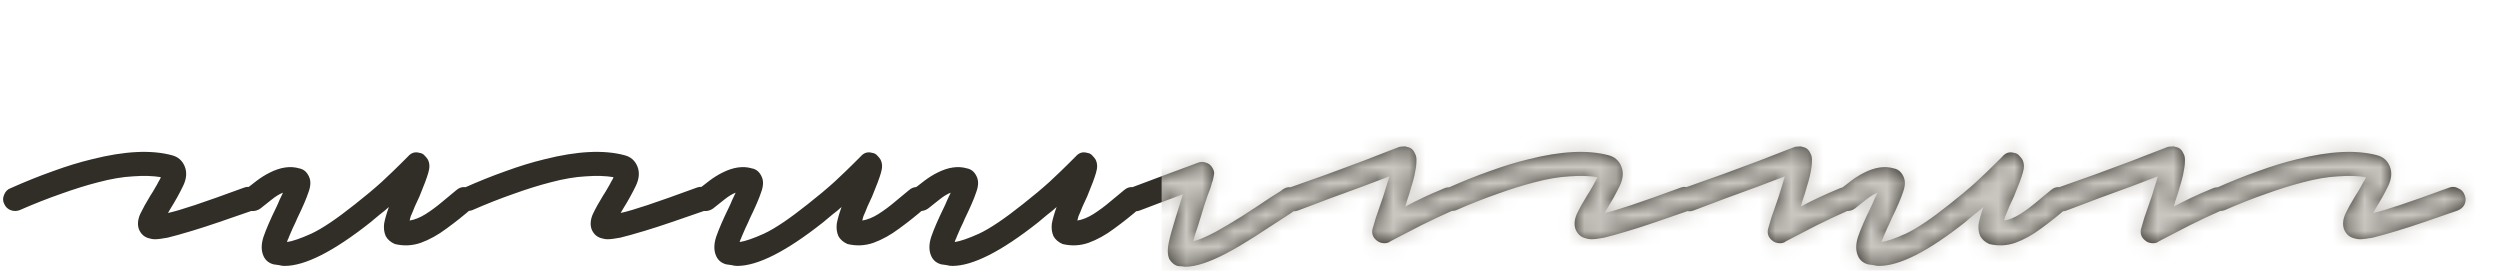 <svg width="157" height="17" viewBox="0 0 157 17" fill="none" xmlns="http://www.w3.org/2000/svg">
<path d="M9.725 15.025C9.609 15.025 9.5 15.008 9.4 14.975C9.084 14.908 8.859 14.717 8.725 14.4C8.625 14.117 8.65 13.8 8.8 13.45C8.967 13.1 9.184 12.708 9.45 12.275C9.55 12.125 9.642 11.975 9.725 11.825C9.825 11.658 9.909 11.508 9.975 11.375C10.009 11.325 10.034 11.283 10.05 11.25C10.067 11.2 10.084 11.158 10.1 11.125C9.6 11.042 9.017 11.025 8.35 11.075C7.7 11.108 6.967 11.233 6.15 11.45C5.434 11.633 4.659 11.875 3.825 12.175C3.009 12.458 2.142 12.8 1.225 13.2C1.042 13.267 0.859 13.267 0.675 13.2C0.492 13.133 0.359 13.008 0.275 12.825C0.175 12.642 0.167 12.45 0.25 12.25C0.334 12.033 0.467 11.892 0.65 11.825C1.584 11.408 2.475 11.05 3.325 10.75C4.192 10.433 5.009 10.183 5.775 10C7.825 9.483 9.5 9.4 10.8 9.75C11.184 9.85 11.45 10.083 11.6 10.45C11.75 10.817 11.717 11.225 11.5 11.675C11.284 12.125 11.025 12.592 10.725 13.075C10.709 13.108 10.684 13.15 10.65 13.2C10.617 13.25 10.584 13.308 10.55 13.375C10.934 13.292 11.5 13.125 12.25 12.875C13 12.625 14.034 12.258 15.35 11.775C15.534 11.708 15.717 11.725 15.9 11.825C16.1 11.908 16.234 12.05 16.3 12.25C16.384 12.433 16.384 12.625 16.3 12.825C16.217 13.008 16.067 13.142 15.85 13.225C15.084 13.492 14.384 13.733 13.75 13.95C13.117 14.167 12.55 14.35 12.05 14.5C11.384 14.7 10.875 14.842 10.525 14.925C10.175 14.992 9.909 15.025 9.725 15.025ZM17.872 16.7C17.755 16.7 17.639 16.683 17.522 16.65C17.405 16.633 17.289 16.617 17.172 16.6C16.872 16.517 16.664 16.342 16.547 16.075C16.397 15.742 16.397 15.342 16.547 14.875C16.714 14.392 16.98 13.775 17.347 13.025C17.414 12.892 17.48 12.742 17.547 12.575C17.63 12.408 17.705 12.25 17.772 12.1C17.555 12.183 17.322 12.325 17.072 12.525C16.839 12.708 16.597 12.9 16.347 13.1C16.18 13.217 15.997 13.267 15.797 13.25C15.58 13.217 15.405 13.125 15.272 12.975C15.155 12.808 15.114 12.625 15.147 12.425C15.164 12.225 15.247 12.05 15.397 11.9C15.63 11.733 15.872 11.55 16.122 11.35C16.389 11.15 16.655 10.983 16.922 10.85C17.605 10.5 18.23 10.408 18.797 10.575C19.064 10.625 19.264 10.792 19.397 11.075C19.53 11.342 19.522 11.675 19.372 12.075C19.239 12.475 19.005 13.017 18.672 13.7C18.589 13.9 18.497 14.1 18.397 14.3C18.314 14.5 18.23 14.692 18.147 14.875C18.13 14.942 18.105 15 18.072 15.05C18.055 15.1 18.039 15.15 18.022 15.2C18.372 15.15 18.88 14.975 19.547 14.675C20.23 14.358 21.147 13.742 22.297 12.825C22.914 12.342 23.472 11.875 23.972 11.425C24.472 10.958 24.872 10.575 25.172 10.275C25.472 9.975 25.622 9.825 25.622 9.825C25.822 9.592 26.064 9.517 26.347 9.6C26.48 9.617 26.589 9.675 26.672 9.775C26.755 9.858 26.822 9.942 26.872 10.025C26.989 10.258 26.997 10.533 26.897 10.85C26.814 11.15 26.63 11.642 26.347 12.325C26.247 12.542 26.147 12.758 26.047 12.975C25.964 13.192 25.88 13.392 25.797 13.575C25.78 13.642 25.764 13.7 25.747 13.75C25.747 13.783 25.739 13.817 25.722 13.85C26.039 13.8 26.372 13.667 26.722 13.45C27.089 13.217 27.439 12.958 27.772 12.675C28.122 12.392 28.414 12.15 28.647 11.95C28.814 11.8 28.997 11.733 29.197 11.75C29.397 11.767 29.572 11.85 29.722 12C29.855 12.167 29.914 12.35 29.897 12.55C29.897 12.75 29.814 12.925 29.647 13.075C29.13 13.525 28.597 13.95 28.047 14.35C27.514 14.75 26.972 15.05 26.422 15.25C25.889 15.433 25.347 15.458 24.797 15.325C24.53 15.208 24.339 15.042 24.222 14.825C24.122 14.592 24.089 14.333 24.122 14.05C24.172 13.767 24.272 13.417 24.422 13C24.239 13.167 24.047 13.325 23.847 13.475C23.664 13.625 23.464 13.792 23.247 13.975C20.947 15.792 19.155 16.7 17.872 16.7ZM38.153 15.025C38.036 15.025 37.928 15.008 37.828 14.975C37.511 14.908 37.286 14.717 37.153 14.4C37.053 14.117 37.078 13.8 37.228 13.45C37.394 13.1 37.611 12.708 37.878 12.275C37.978 12.125 38.069 11.975 38.153 11.825C38.253 11.658 38.336 11.508 38.403 11.375C38.436 11.325 38.461 11.283 38.478 11.25C38.494 11.2 38.511 11.158 38.528 11.125C38.028 11.042 37.444 11.025 36.778 11.075C36.128 11.108 35.394 11.233 34.578 11.45C33.861 11.633 33.086 11.875 32.253 12.175C31.436 12.458 30.569 12.8 29.653 13.2C29.469 13.267 29.286 13.267 29.103 13.2C28.919 13.133 28.786 13.008 28.703 12.825C28.603 12.642 28.594 12.45 28.678 12.25C28.761 12.033 28.894 11.892 29.078 11.825C30.011 11.408 30.903 11.05 31.753 10.75C32.619 10.433 33.436 10.183 34.203 10C36.253 9.483 37.928 9.4 39.228 9.75C39.611 9.85 39.878 10.083 40.028 10.45C40.178 10.817 40.144 11.225 39.928 11.675C39.711 12.125 39.453 12.592 39.153 13.075C39.136 13.108 39.111 13.15 39.078 13.2C39.044 13.25 39.011 13.308 38.978 13.375C39.361 13.292 39.928 13.125 40.678 12.875C41.428 12.625 42.461 12.258 43.778 11.775C43.961 11.708 44.144 11.725 44.328 11.825C44.528 11.908 44.661 12.05 44.728 12.25C44.811 12.433 44.811 12.625 44.728 12.825C44.644 13.008 44.494 13.142 44.278 13.225C43.511 13.492 42.811 13.733 42.178 13.95C41.544 14.167 40.978 14.35 40.478 14.5C39.811 14.7 39.303 14.842 38.953 14.925C38.603 14.992 38.336 15.025 38.153 15.025ZM46.299 16.7C46.183 16.7 46.066 16.683 45.949 16.65C45.833 16.633 45.716 16.617 45.599 16.6C45.299 16.517 45.091 16.342 44.974 16.075C44.824 15.742 44.824 15.342 44.974 14.875C45.141 14.392 45.408 13.775 45.774 13.025C45.841 12.892 45.908 12.742 45.974 12.575C46.058 12.408 46.133 12.25 46.199 12.1C45.983 12.183 45.749 12.325 45.499 12.525C45.266 12.708 45.024 12.9 44.774 13.1C44.608 13.217 44.424 13.267 44.224 13.25C44.008 13.217 43.833 13.125 43.699 12.975C43.583 12.808 43.541 12.625 43.574 12.425C43.591 12.225 43.674 12.05 43.824 11.9C44.058 11.733 44.299 11.55 44.549 11.35C44.816 11.15 45.083 10.983 45.349 10.85C46.033 10.5 46.658 10.408 47.224 10.575C47.491 10.625 47.691 10.792 47.824 11.075C47.958 11.342 47.949 11.675 47.799 12.075C47.666 12.475 47.433 13.017 47.099 13.7C47.016 13.9 46.924 14.1 46.824 14.3C46.741 14.5 46.658 14.692 46.574 14.875C46.558 14.942 46.533 15 46.499 15.05C46.483 15.1 46.466 15.15 46.449 15.2C46.799 15.15 47.308 14.975 47.974 14.675C48.658 14.358 49.574 13.742 50.724 12.825C51.341 12.342 51.899 11.875 52.399 11.425C52.899 10.958 53.299 10.575 53.599 10.275C53.899 9.975 54.049 9.825 54.049 9.825C54.249 9.592 54.491 9.517 54.774 9.6C54.908 9.617 55.016 9.675 55.099 9.775C55.183 9.858 55.249 9.942 55.299 10.025C55.416 10.258 55.424 10.533 55.324 10.85C55.241 11.15 55.058 11.642 54.774 12.325C54.674 12.542 54.574 12.758 54.474 12.975C54.391 13.192 54.308 13.392 54.224 13.575C54.208 13.642 54.191 13.7 54.174 13.75C54.174 13.783 54.166 13.817 54.149 13.85C54.466 13.8 54.799 13.667 55.149 13.45C55.516 13.217 55.866 12.958 56.199 12.675C56.549 12.392 56.841 12.15 57.074 11.95C57.241 11.8 57.424 11.733 57.624 11.75C57.824 11.767 57.999 11.85 58.149 12C58.283 12.167 58.341 12.35 58.324 12.55C58.324 12.75 58.241 12.925 58.074 13.075C57.558 13.525 57.024 13.95 56.474 14.35C55.941 14.75 55.399 15.05 54.849 15.25C54.316 15.433 53.774 15.458 53.224 15.325C52.958 15.208 52.766 15.042 52.649 14.825C52.549 14.592 52.516 14.333 52.549 14.05C52.599 13.767 52.699 13.417 52.849 13C52.666 13.167 52.474 13.325 52.274 13.475C52.091 13.625 51.891 13.792 51.674 13.975C49.374 15.792 47.583 16.7 46.299 16.7ZM59.805 16.7C59.688 16.7 59.572 16.683 59.455 16.65C59.338 16.633 59.222 16.617 59.105 16.6C58.805 16.517 58.597 16.342 58.48 16.075C58.33 15.742 58.33 15.342 58.48 14.875C58.647 14.392 58.913 13.775 59.28 13.025C59.347 12.892 59.413 12.742 59.48 12.575C59.563 12.408 59.638 12.25 59.705 12.1C59.488 12.183 59.255 12.325 59.005 12.525C58.772 12.708 58.53 12.9 58.28 13.1C58.113 13.217 57.93 13.267 57.73 13.25C57.513 13.217 57.338 13.125 57.205 12.975C57.088 12.808 57.047 12.625 57.08 12.425C57.097 12.225 57.18 12.05 57.33 11.9C57.563 11.733 57.805 11.55 58.055 11.35C58.322 11.15 58.588 10.983 58.855 10.85C59.538 10.5 60.163 10.408 60.73 10.575C60.997 10.625 61.197 10.792 61.33 11.075C61.463 11.342 61.455 11.675 61.305 12.075C61.172 12.475 60.938 13.017 60.605 13.7C60.522 13.9 60.43 14.1 60.33 14.3C60.247 14.5 60.163 14.692 60.08 14.875C60.063 14.942 60.038 15 60.005 15.05C59.988 15.1 59.972 15.15 59.955 15.2C60.305 15.15 60.813 14.975 61.48 14.675C62.163 14.358 63.08 13.742 64.23 12.825C64.847 12.342 65.405 11.875 65.905 11.425C66.405 10.958 66.805 10.575 67.105 10.275C67.405 9.975 67.555 9.825 67.555 9.825C67.755 9.592 67.997 9.517 68.28 9.6C68.413 9.617 68.522 9.675 68.605 9.775C68.688 9.858 68.755 9.942 68.805 10.025C68.922 10.258 68.93 10.533 68.83 10.85C68.747 11.15 68.563 11.642 68.28 12.325C68.18 12.542 68.08 12.758 67.98 12.975C67.897 13.192 67.813 13.392 67.73 13.575C67.713 13.642 67.697 13.7 67.68 13.75C67.68 13.783 67.672 13.817 67.655 13.85C67.972 13.8 68.305 13.667 68.655 13.45C69.022 13.217 69.372 12.958 69.705 12.675C70.055 12.392 70.347 12.15 70.58 11.95C70.747 11.8 70.93 11.733 71.13 11.75C71.33 11.767 71.505 11.85 71.655 12C71.788 12.167 71.847 12.35 71.83 12.55C71.83 12.75 71.747 12.925 71.58 13.075C71.063 13.525 70.53 13.95 69.98 14.35C69.447 14.75 68.905 15.05 68.355 15.25C67.822 15.433 67.28 15.458 66.73 15.325C66.463 15.208 66.272 15.042 66.155 14.825C66.055 14.592 66.022 14.333 66.055 14.05C66.105 13.767 66.205 13.417 66.355 13C66.172 13.167 65.98 13.325 65.78 13.475C65.597 13.625 65.397 13.792 65.18 13.975C62.88 15.792 61.088 16.7 59.805 16.7ZM74.461 16.75C74.377 16.75 74.294 16.742 74.211 16.725C74.127 16.725 74.036 16.717 73.936 16.7C73.736 16.633 73.569 16.492 73.436 16.275C73.369 16.142 73.336 15.958 73.336 15.725C73.336 15.492 73.411 15.108 73.561 14.575C73.711 14.042 73.952 13.25 74.286 12.2C73.919 12.333 73.494 12.492 73.011 12.675C72.544 12.858 72.061 13.042 71.561 13.225C71.377 13.292 71.194 13.283 71.011 13.2C70.811 13.1 70.669 12.95 70.586 12.75C70.519 12.567 70.536 12.383 70.636 12.2C70.719 12 70.861 11.858 71.061 11.775C71.777 11.508 72.444 11.258 73.061 11.025C73.694 10.792 74.211 10.6 74.611 10.45C75.011 10.3 75.211 10.225 75.211 10.225C75.377 10.158 75.536 10.15 75.686 10.2C75.902 10.25 76.061 10.375 76.161 10.575C76.244 10.725 76.269 10.858 76.236 10.975C76.219 11.092 76.194 11.217 76.161 11.35C76.127 11.417 76.102 11.492 76.086 11.575C76.069 11.642 76.044 11.725 76.011 11.825C75.894 12.108 75.769 12.458 75.636 12.875C75.519 13.275 75.394 13.683 75.261 14.1C75.177 14.333 75.111 14.533 75.061 14.7C75.011 14.867 74.969 15.017 74.936 15.15C75.252 15.083 75.711 14.892 76.311 14.575C76.827 14.292 77.377 13.967 77.961 13.6C78.561 13.217 79.169 12.817 79.786 12.4C79.919 12.317 80.052 12.233 80.186 12.15C80.336 12.067 80.469 11.975 80.586 11.875C80.769 11.758 80.961 11.725 81.161 11.775C81.377 11.808 81.544 11.917 81.661 12.1C81.777 12.267 81.811 12.45 81.761 12.65C81.727 12.85 81.619 13.008 81.436 13.125C81.302 13.225 81.161 13.325 81.011 13.425C80.877 13.508 80.736 13.6 80.586 13.7C79.952 14.117 79.336 14.517 78.736 14.9C78.136 15.283 77.569 15.617 77.036 15.9C75.952 16.467 75.094 16.75 74.461 16.75ZM86.952 15.275C86.752 15.275 86.585 15.217 86.452 15.1C86.185 14.883 86.11 14.608 86.227 14.275C86.227 14.258 86.285 14.058 86.402 13.675C86.535 13.292 86.685 12.858 86.852 12.375C86.935 12.092 87.01 11.85 87.077 11.65C87.144 11.433 87.202 11.242 87.252 11.075C86.802 11.242 86.252 11.45 85.602 11.7C84.952 11.933 84.269 12.183 83.552 12.45C82.852 12.717 82.168 12.975 81.502 13.225C81.319 13.292 81.135 13.283 80.952 13.2C80.752 13.1 80.61 12.95 80.527 12.75C80.46 12.567 80.477 12.383 80.577 12.2C80.66 12 80.802 11.858 81.002 11.775C81.752 11.508 82.527 11.233 83.327 10.95C84.127 10.65 84.868 10.375 85.552 10.125C86.235 9.858 86.793 9.642 87.227 9.475C87.66 9.308 87.877 9.225 87.877 9.225C87.96 9.208 88.043 9.2 88.127 9.2C88.21 9.183 88.285 9.192 88.352 9.225C88.585 9.258 88.752 9.392 88.852 9.625C88.935 9.758 88.969 9.933 88.952 10.15C88.952 10.35 88.91 10.642 88.827 11.025C88.777 11.242 88.71 11.483 88.627 11.75C88.56 12 88.469 12.292 88.352 12.625C88.335 12.692 88.319 12.75 88.302 12.8C88.285 12.85 88.269 12.908 88.252 12.975C88.918 12.608 89.735 12.225 90.702 11.825C90.885 11.742 91.069 11.742 91.252 11.825C91.452 11.892 91.585 12.017 91.652 12.2C91.752 12.383 91.76 12.575 91.677 12.775C91.594 12.975 91.46 13.117 91.277 13.2C90.527 13.533 89.852 13.85 89.252 14.15C88.668 14.45 88.202 14.692 87.852 14.875C87.502 15.058 87.327 15.15 87.327 15.15C87.227 15.233 87.102 15.275 86.952 15.275ZM99.944 15.025C99.827 15.025 99.719 15.008 99.619 14.975C99.302 14.908 99.077 14.717 98.944 14.4C98.844 14.117 98.869 13.8 99.019 13.45C99.185 13.1 99.402 12.708 99.669 12.275C99.769 12.125 99.86 11.975 99.944 11.825C100.044 11.658 100.127 11.508 100.194 11.375C100.227 11.325 100.252 11.283 100.269 11.25C100.285 11.2 100.302 11.158 100.319 11.125C99.819 11.042 99.235 11.025 98.569 11.075C97.919 11.108 97.185 11.233 96.369 11.45C95.652 11.633 94.877 11.875 94.044 12.175C93.227 12.458 92.36 12.8 91.444 13.2C91.26 13.267 91.077 13.267 90.894 13.2C90.71 13.133 90.577 13.008 90.494 12.825C90.394 12.642 90.385 12.45 90.469 12.25C90.552 12.033 90.685 11.892 90.869 11.825C91.802 11.408 92.694 11.05 93.544 10.75C94.41 10.433 95.227 10.183 95.994 10C98.044 9.483 99.719 9.4 101.019 9.75C101.402 9.85 101.669 10.083 101.819 10.45C101.969 10.817 101.935 11.225 101.719 11.675C101.502 12.125 101.244 12.592 100.944 13.075C100.927 13.108 100.902 13.15 100.869 13.2C100.835 13.25 100.802 13.308 100.769 13.375C101.152 13.292 101.719 13.125 102.469 12.875C103.219 12.625 104.252 12.258 105.569 11.775C105.752 11.708 105.935 11.725 106.119 11.825C106.319 11.908 106.452 12.05 106.519 12.25C106.602 12.433 106.602 12.625 106.519 12.825C106.435 13.008 106.285 13.142 106.069 13.225C105.302 13.492 104.602 13.733 103.969 13.95C103.335 14.167 102.769 14.35 102.269 14.5C101.602 14.7 101.094 14.842 100.744 14.925C100.394 14.992 100.127 15.025 99.944 15.025ZM111.79 15.275C111.59 15.275 111.424 15.217 111.29 15.1C111.024 14.883 110.949 14.608 111.065 14.275C111.065 14.258 111.124 14.058 111.24 13.675C111.374 13.292 111.524 12.858 111.69 12.375C111.774 12.092 111.849 11.85 111.915 11.65C111.982 11.433 112.04 11.242 112.09 11.075C111.64 11.242 111.09 11.45 110.44 11.7C109.79 11.933 109.107 12.183 108.39 12.45C107.69 12.717 107.007 12.975 106.34 13.225C106.157 13.292 105.974 13.283 105.79 13.2C105.59 13.1 105.449 12.95 105.365 12.75C105.299 12.567 105.315 12.383 105.415 12.2C105.499 12 105.64 11.858 105.84 11.775C106.59 11.508 107.365 11.233 108.165 10.95C108.965 10.65 109.707 10.375 110.39 10.125C111.074 9.858 111.632 9.642 112.065 9.475C112.499 9.308 112.715 9.225 112.715 9.225C112.799 9.208 112.882 9.2 112.965 9.2C113.049 9.183 113.124 9.192 113.19 9.225C113.424 9.258 113.59 9.392 113.69 9.625C113.774 9.758 113.807 9.933 113.79 10.15C113.79 10.35 113.749 10.642 113.665 11.025C113.615 11.242 113.549 11.483 113.465 11.75C113.399 12 113.307 12.292 113.19 12.625C113.174 12.692 113.157 12.75 113.14 12.8C113.124 12.85 113.107 12.908 113.09 12.975C113.757 12.608 114.574 12.225 115.54 11.825C115.724 11.742 115.907 11.742 116.09 11.825C116.29 11.892 116.424 12.017 116.49 12.2C116.59 12.383 116.599 12.575 116.515 12.775C116.432 12.975 116.299 13.117 116.115 13.2C115.365 13.533 114.69 13.85 114.09 14.15C113.507 14.45 113.04 14.692 112.69 14.875C112.34 15.058 112.165 15.15 112.165 15.15C112.065 15.233 111.94 15.275 111.79 15.275ZM118.007 16.7C117.89 16.7 117.774 16.683 117.657 16.65C117.54 16.633 117.424 16.617 117.307 16.6C117.007 16.517 116.799 16.342 116.682 16.075C116.532 15.742 116.532 15.342 116.682 14.875C116.849 14.392 117.115 13.775 117.482 13.025C117.549 12.892 117.615 12.742 117.682 12.575C117.765 12.408 117.84 12.25 117.907 12.1C117.69 12.183 117.457 12.325 117.207 12.525C116.974 12.708 116.732 12.9 116.482 13.1C116.315 13.217 116.132 13.267 115.932 13.25C115.715 13.217 115.54 13.125 115.407 12.975C115.29 12.808 115.249 12.625 115.282 12.425C115.299 12.225 115.382 12.05 115.532 11.9C115.765 11.733 116.007 11.55 116.257 11.35C116.524 11.15 116.79 10.983 117.057 10.85C117.74 10.5 118.365 10.408 118.932 10.575C119.199 10.625 119.399 10.792 119.532 11.075C119.665 11.342 119.657 11.675 119.507 12.075C119.374 12.475 119.14 13.017 118.807 13.7C118.724 13.9 118.632 14.1 118.532 14.3C118.449 14.5 118.365 14.692 118.282 14.875C118.265 14.942 118.24 15 118.207 15.05C118.19 15.1 118.174 15.15 118.157 15.2C118.507 15.15 119.015 14.975 119.682 14.675C120.365 14.358 121.282 13.742 122.432 12.825C123.049 12.342 123.607 11.875 124.107 11.425C124.607 10.958 125.007 10.575 125.307 10.275C125.607 9.975 125.757 9.825 125.757 9.825C125.957 9.592 126.199 9.517 126.482 9.6C126.615 9.617 126.724 9.675 126.807 9.775C126.89 9.858 126.957 9.942 127.007 10.025C127.124 10.258 127.132 10.533 127.032 10.85C126.949 11.15 126.765 11.642 126.482 12.325C126.382 12.542 126.282 12.758 126.182 12.975C126.099 13.192 126.015 13.392 125.932 13.575C125.915 13.642 125.899 13.7 125.882 13.75C125.882 13.783 125.874 13.817 125.857 13.85C126.174 13.8 126.507 13.667 126.857 13.45C127.224 13.217 127.574 12.958 127.907 12.675C128.257 12.392 128.549 12.15 128.782 11.95C128.949 11.8 129.132 11.733 129.332 11.75C129.532 11.767 129.707 11.85 129.857 12C129.99 12.167 130.049 12.35 130.032 12.55C130.032 12.75 129.949 12.925 129.782 13.075C129.265 13.525 128.732 13.95 128.182 14.35C127.649 14.75 127.107 15.05 126.557 15.25C126.024 15.433 125.482 15.458 124.932 15.325C124.665 15.208 124.474 15.042 124.357 14.825C124.257 14.592 124.224 14.333 124.257 14.05C124.307 13.767 124.407 13.417 124.557 13C124.374 13.167 124.182 13.325 123.982 13.475C123.799 13.625 123.599 13.792 123.382 13.975C121.082 15.792 119.29 16.7 118.007 16.7ZM135.213 15.275C135.013 15.275 134.846 15.217 134.713 15.1C134.446 14.883 134.371 14.608 134.488 14.275C134.488 14.258 134.546 14.058 134.663 13.675C134.796 13.292 134.946 12.858 135.113 12.375C135.196 12.092 135.271 11.85 135.338 11.65C135.404 11.433 135.463 11.242 135.513 11.075C135.063 11.242 134.513 11.45 133.863 11.7C133.213 11.933 132.529 12.183 131.813 12.45C131.113 12.717 130.429 12.975 129.763 13.225C129.579 13.292 129.396 13.283 129.213 13.2C129.013 13.1 128.871 12.95 128.788 12.75C128.721 12.567 128.738 12.383 128.838 12.2C128.921 12 129.063 11.858 129.263 11.775C130.013 11.508 130.788 11.233 131.588 10.95C132.388 10.65 133.129 10.375 133.813 10.125C134.496 9.858 135.054 9.642 135.488 9.475C135.921 9.308 136.138 9.225 136.138 9.225C136.221 9.208 136.304 9.2 136.388 9.2C136.471 9.183 136.546 9.192 136.613 9.225C136.846 9.258 137.013 9.392 137.113 9.625C137.196 9.758 137.229 9.933 137.213 10.15C137.213 10.35 137.171 10.642 137.088 11.025C137.038 11.242 136.971 11.483 136.888 11.75C136.821 12 136.729 12.292 136.613 12.625C136.596 12.692 136.579 12.75 136.563 12.8C136.546 12.85 136.529 12.908 136.513 12.975C137.179 12.608 137.996 12.225 138.963 11.825C139.146 11.742 139.329 11.742 139.513 11.825C139.713 11.892 139.846 12.017 139.913 12.2C140.013 12.383 140.021 12.575 139.938 12.775C139.854 12.975 139.721 13.117 139.538 13.2C138.788 13.533 138.113 13.85 137.513 14.15C136.929 14.45 136.463 14.692 136.113 14.875C135.763 15.058 135.588 15.15 135.588 15.15C135.488 15.233 135.363 15.275 135.213 15.275ZM148.205 15.025C148.088 15.025 147.98 15.008 147.88 14.975C147.563 14.908 147.338 14.717 147.205 14.4C147.105 14.117 147.13 13.8 147.28 13.45C147.446 13.1 147.663 12.708 147.93 12.275C148.03 12.125 148.121 11.975 148.205 11.825C148.305 11.658 148.388 11.508 148.455 11.375C148.488 11.325 148.513 11.283 148.53 11.25C148.546 11.2 148.563 11.158 148.58 11.125C148.08 11.042 147.496 11.025 146.83 11.075C146.18 11.108 145.446 11.233 144.63 11.45C143.913 11.633 143.138 11.875 142.305 12.175C141.488 12.458 140.621 12.8 139.705 13.2C139.521 13.267 139.338 13.267 139.155 13.2C138.971 13.133 138.838 13.008 138.755 12.825C138.655 12.642 138.646 12.45 138.73 12.25C138.813 12.033 138.946 11.892 139.13 11.825C140.063 11.408 140.955 11.05 141.805 10.75C142.671 10.433 143.488 10.183 144.255 10C146.305 9.483 147.98 9.4 149.28 9.75C149.663 9.85 149.93 10.083 150.08 10.45C150.23 10.817 150.196 11.225 149.98 11.675C149.763 12.125 149.505 12.592 149.205 13.075C149.188 13.108 149.163 13.15 149.13 13.2C149.096 13.25 149.063 13.308 149.03 13.375C149.413 13.292 149.98 13.125 150.73 12.875C151.48 12.625 152.513 12.258 153.83 11.775C154.013 11.708 154.196 11.725 154.38 11.825C154.58 11.908 154.713 12.05 154.78 12.25C154.863 12.433 154.863 12.625 154.78 12.825C154.696 13.008 154.546 13.142 154.33 13.225C153.563 13.492 152.863 13.733 152.23 13.95C151.596 14.167 151.03 14.35 150.53 14.5C149.863 14.7 149.355 14.842 149.005 14.925C148.655 14.992 148.388 15.025 148.205 15.025Z" fill="#312E28"/>
<mask id="mask0_275_1505" style="mask-type:alpha" maskUnits="userSpaceOnUse" x="0" y="9" width="155" height="8">
<path d="M9.725 15.025C9.609 15.025 9.5 15.008 9.4 14.975C9.084 14.908 8.859 14.717 8.725 14.4C8.625 14.117 8.65 13.8 8.8 13.45C8.967 13.1 9.184 12.708 9.45 12.275C9.55 12.125 9.642 11.975 9.725 11.825C9.825 11.658 9.909 11.508 9.975 11.375C10.009 11.325 10.034 11.283 10.05 11.25C10.067 11.2 10.084 11.158 10.1 11.125C9.6 11.042 9.017 11.025 8.35 11.075C7.7 11.108 6.967 11.233 6.15 11.45C5.434 11.633 4.659 11.875 3.825 12.175C3.009 12.458 2.142 12.8 1.225 13.2C1.042 13.267 0.859 13.267 0.675 13.2C0.492 13.133 0.359 13.008 0.275 12.825C0.175 12.642 0.167 12.45 0.25 12.25C0.334 12.033 0.467 11.892 0.65 11.825C1.584 11.408 2.475 11.05 3.325 10.75C4.192 10.433 5.009 10.183 5.775 10C7.825 9.483 9.5 9.4 10.8 9.75C11.184 9.85 11.45 10.083 11.6 10.45C11.75 10.817 11.717 11.225 11.5 11.675C11.284 12.125 11.025 12.592 10.725 13.075C10.709 13.108 10.684 13.15 10.65 13.2C10.617 13.25 10.584 13.308 10.55 13.375C10.934 13.292 11.5 13.125 12.25 12.875C13 12.625 14.034 12.258 15.35 11.775C15.534 11.708 15.717 11.725 15.9 11.825C16.1 11.908 16.234 12.05 16.3 12.25C16.384 12.433 16.384 12.625 16.3 12.825C16.217 13.008 16.067 13.142 15.85 13.225C15.084 13.492 14.384 13.733 13.75 13.95C13.117 14.167 12.55 14.35 12.05 14.5C11.384 14.7 10.875 14.842 10.525 14.925C10.175 14.992 9.909 15.025 9.725 15.025ZM17.872 16.7C17.755 16.7 17.639 16.683 17.522 16.65C17.405 16.633 17.289 16.617 17.172 16.6C16.872 16.517 16.664 16.342 16.547 16.075C16.397 15.742 16.397 15.342 16.547 14.875C16.714 14.392 16.98 13.775 17.347 13.025C17.414 12.892 17.48 12.742 17.547 12.575C17.63 12.408 17.705 12.25 17.772 12.1C17.555 12.183 17.322 12.325 17.072 12.525C16.839 12.708 16.597 12.9 16.347 13.1C16.18 13.217 15.997 13.267 15.797 13.25C15.58 13.217 15.405 13.125 15.272 12.975C15.155 12.808 15.114 12.625 15.147 12.425C15.164 12.225 15.247 12.05 15.397 11.9C15.63 11.733 15.872 11.55 16.122 11.35C16.389 11.15 16.655 10.983 16.922 10.85C17.605 10.5 18.23 10.408 18.797 10.575C19.064 10.625 19.264 10.792 19.397 11.075C19.53 11.342 19.522 11.675 19.372 12.075C19.239 12.475 19.005 13.017 18.672 13.7C18.589 13.9 18.497 14.1 18.397 14.3C18.314 14.5 18.23 14.692 18.147 14.875C18.13 14.942 18.105 15 18.072 15.05C18.055 15.1 18.039 15.15 18.022 15.2C18.372 15.15 18.88 14.975 19.547 14.675C20.23 14.358 21.147 13.742 22.297 12.825C22.914 12.342 23.472 11.875 23.972 11.425C24.472 10.958 24.872 10.575 25.172 10.275C25.472 9.975 25.622 9.825 25.622 9.825C25.822 9.592 26.064 9.517 26.347 9.6C26.48 9.617 26.589 9.675 26.672 9.775C26.755 9.858 26.822 9.942 26.872 10.025C26.989 10.258 26.997 10.533 26.897 10.85C26.814 11.15 26.63 11.642 26.347 12.325C26.247 12.542 26.147 12.758 26.047 12.975C25.964 13.192 25.88 13.392 25.797 13.575C25.78 13.642 25.764 13.7 25.747 13.75C25.747 13.783 25.739 13.817 25.722 13.85C26.039 13.8 26.372 13.667 26.722 13.45C27.089 13.217 27.439 12.958 27.772 12.675C28.122 12.392 28.414 12.15 28.647 11.95C28.814 11.8 28.997 11.733 29.197 11.75C29.397 11.767 29.572 11.85 29.722 12C29.855 12.167 29.914 12.35 29.897 12.55C29.897 12.75 29.814 12.925 29.647 13.075C29.13 13.525 28.597 13.95 28.047 14.35C27.514 14.75 26.972 15.05 26.422 15.25C25.889 15.433 25.347 15.458 24.797 15.325C24.53 15.208 24.339 15.042 24.222 14.825C24.122 14.592 24.089 14.333 24.122 14.05C24.172 13.767 24.272 13.417 24.422 13C24.239 13.167 24.047 13.325 23.847 13.475C23.664 13.625 23.464 13.792 23.247 13.975C20.947 15.792 19.155 16.7 17.872 16.7ZM38.153 15.025C38.036 15.025 37.928 15.008 37.828 14.975C37.511 14.908 37.286 14.717 37.153 14.4C37.053 14.117 37.078 13.8 37.228 13.45C37.394 13.1 37.611 12.708 37.878 12.275C37.978 12.125 38.069 11.975 38.153 11.825C38.253 11.658 38.336 11.508 38.403 11.375C38.436 11.325 38.461 11.283 38.478 11.25C38.494 11.2 38.511 11.158 38.528 11.125C38.028 11.042 37.444 11.025 36.778 11.075C36.128 11.108 35.394 11.233 34.578 11.45C33.861 11.633 33.086 11.875 32.253 12.175C31.436 12.458 30.569 12.8 29.653 13.2C29.469 13.267 29.286 13.267 29.103 13.2C28.919 13.133 28.786 13.008 28.703 12.825C28.603 12.642 28.594 12.45 28.678 12.25C28.761 12.033 28.894 11.892 29.078 11.825C30.011 11.408 30.903 11.05 31.753 10.75C32.619 10.433 33.436 10.183 34.203 10C36.253 9.483 37.928 9.4 39.228 9.75C39.611 9.85 39.878 10.083 40.028 10.45C40.178 10.817 40.144 11.225 39.928 11.675C39.711 12.125 39.453 12.592 39.153 13.075C39.136 13.108 39.111 13.15 39.078 13.2C39.044 13.25 39.011 13.308 38.978 13.375C39.361 13.292 39.928 13.125 40.678 12.875C41.428 12.625 42.461 12.258 43.778 11.775C43.961 11.708 44.144 11.725 44.328 11.825C44.528 11.908 44.661 12.05 44.728 12.25C44.811 12.433 44.811 12.625 44.728 12.825C44.644 13.008 44.494 13.142 44.278 13.225C43.511 13.492 42.811 13.733 42.178 13.95C41.544 14.167 40.978 14.35 40.478 14.5C39.811 14.7 39.303 14.842 38.953 14.925C38.603 14.992 38.336 15.025 38.153 15.025ZM46.299 16.7C46.183 16.7 46.066 16.683 45.949 16.65C45.833 16.633 45.716 16.617 45.599 16.6C45.299 16.517 45.091 16.342 44.974 16.075C44.824 15.742 44.824 15.342 44.974 14.875C45.141 14.392 45.408 13.775 45.774 13.025C45.841 12.892 45.908 12.742 45.974 12.575C46.058 12.408 46.133 12.25 46.199 12.1C45.983 12.183 45.749 12.325 45.499 12.525C45.266 12.708 45.024 12.9 44.774 13.1C44.608 13.217 44.424 13.267 44.224 13.25C44.008 13.217 43.833 13.125 43.699 12.975C43.583 12.808 43.541 12.625 43.574 12.425C43.591 12.225 43.674 12.05 43.824 11.9C44.058 11.733 44.299 11.55 44.549 11.35C44.816 11.15 45.083 10.983 45.349 10.85C46.033 10.5 46.658 10.408 47.224 10.575C47.491 10.625 47.691 10.792 47.824 11.075C47.958 11.342 47.949 11.675 47.799 12.075C47.666 12.475 47.433 13.017 47.099 13.7C47.016 13.9 46.924 14.1 46.824 14.3C46.741 14.5 46.658 14.692 46.574 14.875C46.558 14.942 46.533 15 46.499 15.05C46.483 15.1 46.466 15.15 46.449 15.2C46.799 15.15 47.308 14.975 47.974 14.675C48.658 14.358 49.574 13.742 50.724 12.825C51.341 12.342 51.899 11.875 52.399 11.425C52.899 10.958 53.299 10.575 53.599 10.275C53.899 9.975 54.049 9.825 54.049 9.825C54.249 9.592 54.491 9.517 54.774 9.6C54.908 9.617 55.016 9.675 55.099 9.775C55.183 9.858 55.249 9.942 55.299 10.025C55.416 10.258 55.424 10.533 55.324 10.85C55.241 11.15 55.058 11.642 54.774 12.325C54.674 12.542 54.574 12.758 54.474 12.975C54.391 13.192 54.308 13.392 54.224 13.575C54.208 13.642 54.191 13.7 54.174 13.75C54.174 13.783 54.166 13.817 54.149 13.85C54.466 13.8 54.799 13.667 55.149 13.45C55.516 13.217 55.866 12.958 56.199 12.675C56.549 12.392 56.841 12.15 57.074 11.95C57.241 11.8 57.424 11.733 57.624 11.75C57.824 11.767 57.999 11.85 58.149 12C58.283 12.167 58.341 12.35 58.324 12.55C58.324 12.75 58.241 12.925 58.074 13.075C57.558 13.525 57.024 13.95 56.474 14.35C55.941 14.75 55.399 15.05 54.849 15.25C54.316 15.433 53.774 15.458 53.224 15.325C52.958 15.208 52.766 15.042 52.649 14.825C52.549 14.592 52.516 14.333 52.549 14.05C52.599 13.767 52.699 13.417 52.849 13C52.666 13.167 52.474 13.325 52.274 13.475C52.091 13.625 51.891 13.792 51.674 13.975C49.374 15.792 47.583 16.7 46.299 16.7ZM59.805 16.7C59.688 16.7 59.572 16.683 59.455 16.65C59.338 16.633 59.222 16.617 59.105 16.6C58.805 16.517 58.597 16.342 58.48 16.075C58.33 15.742 58.33 15.342 58.48 14.875C58.647 14.392 58.913 13.775 59.28 13.025C59.347 12.892 59.413 12.742 59.48 12.575C59.563 12.408 59.638 12.25 59.705 12.1C59.488 12.183 59.255 12.325 59.005 12.525C58.772 12.708 58.53 12.9 58.28 13.1C58.113 13.217 57.93 13.267 57.73 13.25C57.513 13.217 57.338 13.125 57.205 12.975C57.088 12.808 57.047 12.625 57.08 12.425C57.097 12.225 57.18 12.05 57.33 11.9C57.563 11.733 57.805 11.55 58.055 11.35C58.322 11.15 58.588 10.983 58.855 10.85C59.538 10.5 60.163 10.408 60.73 10.575C60.997 10.625 61.197 10.792 61.33 11.075C61.463 11.342 61.455 11.675 61.305 12.075C61.172 12.475 60.938 13.017 60.605 13.7C60.522 13.9 60.43 14.1 60.33 14.3C60.247 14.5 60.163 14.692 60.08 14.875C60.063 14.942 60.038 15 60.005 15.05C59.988 15.1 59.972 15.15 59.955 15.2C60.305 15.15 60.813 14.975 61.48 14.675C62.163 14.358 63.08 13.742 64.23 12.825C64.847 12.342 65.405 11.875 65.905 11.425C66.405 10.958 66.805 10.575 67.105 10.275C67.405 9.975 67.555 9.825 67.555 9.825C67.755 9.592 67.997 9.517 68.28 9.6C68.413 9.617 68.522 9.675 68.605 9.775C68.688 9.858 68.755 9.942 68.805 10.025C68.922 10.258 68.93 10.533 68.83 10.85C68.747 11.15 68.563 11.642 68.28 12.325C68.18 12.542 68.08 12.758 67.98 12.975C67.897 13.192 67.813 13.392 67.73 13.575C67.713 13.642 67.697 13.7 67.68 13.75C67.68 13.783 67.672 13.817 67.655 13.85C67.972 13.8 68.305 13.667 68.655 13.45C69.022 13.217 69.372 12.958 69.705 12.675C70.055 12.392 70.347 12.15 70.58 11.95C70.747 11.8 70.93 11.733 71.13 11.75C71.33 11.767 71.505 11.85 71.655 12C71.788 12.167 71.847 12.35 71.83 12.55C71.83 12.75 71.747 12.925 71.58 13.075C71.063 13.525 70.53 13.95 69.98 14.35C69.447 14.75 68.905 15.05 68.355 15.25C67.822 15.433 67.28 15.458 66.73 15.325C66.463 15.208 66.272 15.042 66.155 14.825C66.055 14.592 66.022 14.333 66.055 14.05C66.105 13.767 66.205 13.417 66.355 13C66.172 13.167 65.98 13.325 65.78 13.475C65.597 13.625 65.397 13.792 65.18 13.975C62.88 15.792 61.088 16.7 59.805 16.7ZM74.461 16.75C74.377 16.75 74.294 16.742 74.211 16.725C74.127 16.725 74.036 16.717 73.936 16.7C73.736 16.633 73.569 16.492 73.436 16.275C73.369 16.142 73.336 15.958 73.336 15.725C73.336 15.492 73.411 15.108 73.561 14.575C73.711 14.042 73.952 13.25 74.286 12.2C73.919 12.333 73.494 12.492 73.011 12.675C72.544 12.858 72.061 13.042 71.561 13.225C71.377 13.292 71.194 13.283 71.011 13.2C70.811 13.1 70.669 12.95 70.586 12.75C70.519 12.567 70.536 12.383 70.636 12.2C70.719 12 70.861 11.858 71.061 11.775C71.777 11.508 72.444 11.258 73.061 11.025C73.694 10.792 74.211 10.6 74.611 10.45C75.011 10.3 75.211 10.225 75.211 10.225C75.377 10.158 75.536 10.15 75.686 10.2C75.902 10.25 76.061 10.375 76.161 10.575C76.244 10.725 76.269 10.858 76.236 10.975C76.219 11.092 76.194 11.217 76.161 11.35C76.127 11.417 76.102 11.492 76.086 11.575C76.069 11.642 76.044 11.725 76.011 11.825C75.894 12.108 75.769 12.458 75.636 12.875C75.519 13.275 75.394 13.683 75.261 14.1C75.177 14.333 75.111 14.533 75.061 14.7C75.011 14.867 74.969 15.017 74.936 15.15C75.252 15.083 75.711 14.892 76.311 14.575C76.827 14.292 77.377 13.967 77.961 13.6C78.561 13.217 79.169 12.817 79.786 12.4C79.919 12.317 80.052 12.233 80.186 12.15C80.336 12.067 80.469 11.975 80.586 11.875C80.769 11.758 80.961 11.725 81.161 11.775C81.377 11.808 81.544 11.917 81.661 12.1C81.777 12.267 81.811 12.45 81.761 12.65C81.727 12.85 81.619 13.008 81.436 13.125C81.302 13.225 81.161 13.325 81.011 13.425C80.877 13.508 80.736 13.6 80.586 13.7C79.952 14.117 79.336 14.517 78.736 14.9C78.136 15.283 77.569 15.617 77.036 15.9C75.952 16.467 75.094 16.75 74.461 16.75ZM86.952 15.275C86.752 15.275 86.585 15.217 86.452 15.1C86.185 14.883 86.11 14.608 86.227 14.275C86.227 14.258 86.285 14.058 86.402 13.675C86.535 13.292 86.685 12.858 86.852 12.375C86.935 12.092 87.01 11.85 87.077 11.65C87.144 11.433 87.202 11.242 87.252 11.075C86.802 11.242 86.252 11.45 85.602 11.7C84.952 11.933 84.269 12.183 83.552 12.45C82.852 12.717 82.168 12.975 81.502 13.225C81.319 13.292 81.135 13.283 80.952 13.2C80.752 13.1 80.61 12.95 80.527 12.75C80.46 12.567 80.477 12.383 80.577 12.2C80.66 12 80.802 11.858 81.002 11.775C81.752 11.508 82.527 11.233 83.327 10.95C84.127 10.65 84.868 10.375 85.552 10.125C86.235 9.858 86.793 9.642 87.227 9.475C87.66 9.308 87.877 9.225 87.877 9.225C87.96 9.208 88.043 9.2 88.127 9.2C88.21 9.183 88.285 9.192 88.352 9.225C88.585 9.258 88.752 9.392 88.852 9.625C88.935 9.758 88.969 9.933 88.952 10.15C88.952 10.35 88.91 10.642 88.827 11.025C88.777 11.242 88.71 11.483 88.627 11.75C88.56 12 88.469 12.292 88.352 12.625C88.335 12.692 88.319 12.75 88.302 12.8C88.285 12.85 88.269 12.908 88.252 12.975C88.918 12.608 89.735 12.225 90.702 11.825C90.885 11.742 91.069 11.742 91.252 11.825C91.452 11.892 91.585 12.017 91.652 12.2C91.752 12.383 91.76 12.575 91.677 12.775C91.594 12.975 91.46 13.117 91.277 13.2C90.527 13.533 89.852 13.85 89.252 14.15C88.668 14.45 88.202 14.692 87.852 14.875C87.502 15.058 87.327 15.15 87.327 15.15C87.227 15.233 87.102 15.275 86.952 15.275ZM99.944 15.025C99.827 15.025 99.719 15.008 99.619 14.975C99.302 14.908 99.077 14.717 98.944 14.4C98.844 14.117 98.869 13.8 99.019 13.45C99.185 13.1 99.402 12.708 99.669 12.275C99.769 12.125 99.86 11.975 99.944 11.825C100.044 11.658 100.127 11.508 100.194 11.375C100.227 11.325 100.252 11.283 100.269 11.25C100.285 11.2 100.302 11.158 100.319 11.125C99.819 11.042 99.235 11.025 98.569 11.075C97.919 11.108 97.185 11.233 96.369 11.45C95.652 11.633 94.877 11.875 94.044 12.175C93.227 12.458 92.36 12.8 91.444 13.2C91.26 13.267 91.077 13.267 90.894 13.2C90.71 13.133 90.577 13.008 90.494 12.825C90.394 12.642 90.385 12.45 90.469 12.25C90.552 12.033 90.685 11.892 90.869 11.825C91.802 11.408 92.694 11.05 93.544 10.75C94.41 10.433 95.227 10.183 95.994 10C98.044 9.483 99.719 9.4 101.019 9.75C101.402 9.85 101.669 10.083 101.819 10.45C101.969 10.817 101.935 11.225 101.719 11.675C101.502 12.125 101.244 12.592 100.944 13.075C100.927 13.108 100.902 13.15 100.869 13.2C100.835 13.25 100.802 13.308 100.769 13.375C101.152 13.292 101.719 13.125 102.469 12.875C103.219 12.625 104.252 12.258 105.569 11.775C105.752 11.708 105.935 11.725 106.119 11.825C106.319 11.908 106.452 12.05 106.519 12.25C106.602 12.433 106.602 12.625 106.519 12.825C106.435 13.008 106.285 13.142 106.069 13.225C105.302 13.492 104.602 13.733 103.969 13.95C103.335 14.167 102.769 14.35 102.269 14.5C101.602 14.7 101.094 14.842 100.744 14.925C100.394 14.992 100.127 15.025 99.944 15.025ZM111.79 15.275C111.59 15.275 111.424 15.217 111.29 15.1C111.024 14.883 110.949 14.608 111.065 14.275C111.065 14.258 111.124 14.058 111.24 13.675C111.374 13.292 111.524 12.858 111.69 12.375C111.774 12.092 111.849 11.85 111.915 11.65C111.982 11.433 112.04 11.242 112.09 11.075C111.64 11.242 111.09 11.45 110.44 11.7C109.79 11.933 109.107 12.183 108.39 12.45C107.69 12.717 107.007 12.975 106.34 13.225C106.157 13.292 105.974 13.283 105.79 13.2C105.59 13.1 105.449 12.95 105.365 12.75C105.299 12.567 105.315 12.383 105.415 12.2C105.499 12 105.64 11.858 105.84 11.775C106.59 11.508 107.365 11.233 108.165 10.95C108.965 10.65 109.707 10.375 110.39 10.125C111.074 9.858 111.632 9.642 112.065 9.475C112.499 9.308 112.715 9.225 112.715 9.225C112.799 9.208 112.882 9.2 112.965 9.2C113.049 9.183 113.124 9.192 113.19 9.225C113.424 9.258 113.59 9.392 113.69 9.625C113.774 9.758 113.807 9.933 113.79 10.15C113.79 10.35 113.749 10.642 113.665 11.025C113.615 11.242 113.549 11.483 113.465 11.75C113.399 12 113.307 12.292 113.19 12.625C113.174 12.692 113.157 12.75 113.14 12.8C113.124 12.85 113.107 12.908 113.09 12.975C113.757 12.608 114.574 12.225 115.54 11.825C115.724 11.742 115.907 11.742 116.09 11.825C116.29 11.892 116.424 12.017 116.49 12.2C116.59 12.383 116.599 12.575 116.515 12.775C116.432 12.975 116.299 13.117 116.115 13.2C115.365 13.533 114.69 13.85 114.09 14.15C113.507 14.45 113.04 14.692 112.69 14.875C112.34 15.058 112.165 15.15 112.165 15.15C112.065 15.233 111.94 15.275 111.79 15.275ZM118.007 16.7C117.89 16.7 117.774 16.683 117.657 16.65C117.54 16.633 117.424 16.617 117.307 16.6C117.007 16.517 116.799 16.342 116.682 16.075C116.532 15.742 116.532 15.342 116.682 14.875C116.849 14.392 117.115 13.775 117.482 13.025C117.549 12.892 117.615 12.742 117.682 12.575C117.765 12.408 117.84 12.25 117.907 12.1C117.69 12.183 117.457 12.325 117.207 12.525C116.974 12.708 116.732 12.9 116.482 13.1C116.315 13.217 116.132 13.267 115.932 13.25C115.715 13.217 115.54 13.125 115.407 12.975C115.29 12.808 115.249 12.625 115.282 12.425C115.299 12.225 115.382 12.05 115.532 11.9C115.765 11.733 116.007 11.55 116.257 11.35C116.524 11.15 116.79 10.983 117.057 10.85C117.74 10.5 118.365 10.408 118.932 10.575C119.199 10.625 119.399 10.792 119.532 11.075C119.665 11.342 119.657 11.675 119.507 12.075C119.374 12.475 119.14 13.017 118.807 13.7C118.724 13.9 118.632 14.1 118.532 14.3C118.449 14.5 118.365 14.692 118.282 14.875C118.265 14.942 118.24 15 118.207 15.05C118.19 15.1 118.174 15.15 118.157 15.2C118.507 15.15 119.015 14.975 119.682 14.675C120.365 14.358 121.282 13.742 122.432 12.825C123.049 12.342 123.607 11.875 124.107 11.425C124.607 10.958 125.007 10.575 125.307 10.275C125.607 9.975 125.757 9.825 125.757 9.825C125.957 9.592 126.199 9.517 126.482 9.6C126.615 9.617 126.724 9.675 126.807 9.775C126.89 9.858 126.957 9.942 127.007 10.025C127.124 10.258 127.132 10.533 127.032 10.85C126.949 11.15 126.765 11.642 126.482 12.325C126.382 12.542 126.282 12.758 126.182 12.975C126.099 13.192 126.015 13.392 125.932 13.575C125.915 13.642 125.899 13.7 125.882 13.75C125.882 13.783 125.874 13.817 125.857 13.85C126.174 13.8 126.507 13.667 126.857 13.45C127.224 13.217 127.574 12.958 127.907 12.675C128.257 12.392 128.549 12.15 128.782 11.95C128.949 11.8 129.132 11.733 129.332 11.75C129.532 11.767 129.707 11.85 129.857 12C129.99 12.167 130.049 12.35 130.032 12.55C130.032 12.75 129.949 12.925 129.782 13.075C129.265 13.525 128.732 13.95 128.182 14.35C127.649 14.75 127.107 15.05 126.557 15.25C126.024 15.433 125.482 15.458 124.932 15.325C124.665 15.208 124.474 15.042 124.357 14.825C124.257 14.592 124.224 14.333 124.257 14.05C124.307 13.767 124.407 13.417 124.557 13C124.374 13.167 124.182 13.325 123.982 13.475C123.799 13.625 123.599 13.792 123.382 13.975C121.082 15.792 119.29 16.7 118.007 16.7ZM135.213 15.275C135.013 15.275 134.846 15.217 134.713 15.1C134.446 14.883 134.371 14.608 134.488 14.275C134.488 14.258 134.546 14.058 134.663 13.675C134.796 13.292 134.946 12.858 135.113 12.375C135.196 12.092 135.271 11.85 135.338 11.65C135.404 11.433 135.463 11.242 135.513 11.075C135.063 11.242 134.513 11.45 133.863 11.7C133.213 11.933 132.529 12.183 131.813 12.45C131.113 12.717 130.429 12.975 129.763 13.225C129.579 13.292 129.396 13.283 129.213 13.2C129.013 13.1 128.871 12.95 128.788 12.75C128.721 12.567 128.738 12.383 128.838 12.2C128.921 12 129.063 11.858 129.263 11.775C130.013 11.508 130.788 11.233 131.588 10.95C132.388 10.65 133.129 10.375 133.813 10.125C134.496 9.858 135.054 9.642 135.488 9.475C135.921 9.308 136.138 9.225 136.138 9.225C136.221 9.208 136.304 9.2 136.388 9.2C136.471 9.183 136.546 9.192 136.613 9.225C136.846 9.258 137.013 9.392 137.113 9.625C137.196 9.758 137.229 9.933 137.213 10.15C137.213 10.35 137.171 10.642 137.088 11.025C137.038 11.242 136.971 11.483 136.888 11.75C136.821 12 136.729 12.292 136.613 12.625C136.596 12.692 136.579 12.75 136.563 12.8C136.546 12.85 136.529 12.908 136.513 12.975C137.179 12.608 137.996 12.225 138.963 11.825C139.146 11.742 139.329 11.742 139.513 11.825C139.713 11.892 139.846 12.017 139.913 12.2C140.013 12.383 140.021 12.575 139.938 12.775C139.854 12.975 139.721 13.117 139.538 13.2C138.788 13.533 138.113 13.85 137.513 14.15C136.929 14.45 136.463 14.692 136.113 14.875C135.763 15.058 135.588 15.15 135.588 15.15C135.488 15.233 135.363 15.275 135.213 15.275ZM148.205 15.025C148.088 15.025 147.98 15.008 147.88 14.975C147.563 14.908 147.338 14.717 147.205 14.4C147.105 14.117 147.13 13.8 147.28 13.45C147.446 13.1 147.663 12.708 147.93 12.275C148.03 12.125 148.121 11.975 148.205 11.825C148.305 11.658 148.388 11.508 148.455 11.375C148.488 11.325 148.513 11.283 148.53 11.25C148.546 11.2 148.563 11.158 148.58 11.125C148.08 11.042 147.496 11.025 146.83 11.075C146.18 11.108 145.446 11.233 144.63 11.45C143.913 11.633 143.138 11.875 142.305 12.175C141.488 12.458 140.621 12.8 139.705 13.2C139.521 13.267 139.338 13.267 139.155 13.2C138.971 13.133 138.838 13.008 138.755 12.825C138.655 12.642 138.646 12.45 138.73 12.25C138.813 12.033 138.946 11.892 139.13 11.825C140.063 11.408 140.955 11.05 141.805 10.75C142.671 10.433 143.488 10.183 144.255 10C146.305 9.483 147.98 9.4 149.28 9.75C149.663 9.85 149.93 10.083 150.08 10.45C150.23 10.817 150.196 11.225 149.98 11.675C149.763 12.125 149.505 12.592 149.205 13.075C149.188 13.108 149.163 13.15 149.13 13.2C149.096 13.25 149.063 13.308 149.03 13.375C149.413 13.292 149.98 13.125 150.73 12.875C151.48 12.625 152.513 12.258 153.83 11.775C154.013 11.708 154.196 11.725 154.38 11.825C154.58 11.908 154.713 12.05 154.78 12.25C154.863 12.433 154.863 12.625 154.78 12.825C154.696 13.008 154.546 13.142 154.33 13.225C153.563 13.492 152.863 13.733 152.23 13.95C151.596 14.167 151.03 14.35 150.53 14.5C149.863 14.7 149.355 14.842 149.005 14.925C148.655 14.992 148.388 15.025 148.205 15.025Z" fill="#61646B"/>
</mask>
<g mask="url(#mask0_275_1505)">
<path d="M72.95 1H162.95V22H72.95V1Z" fill="#CAC7C1"/>
</g>
</svg>
